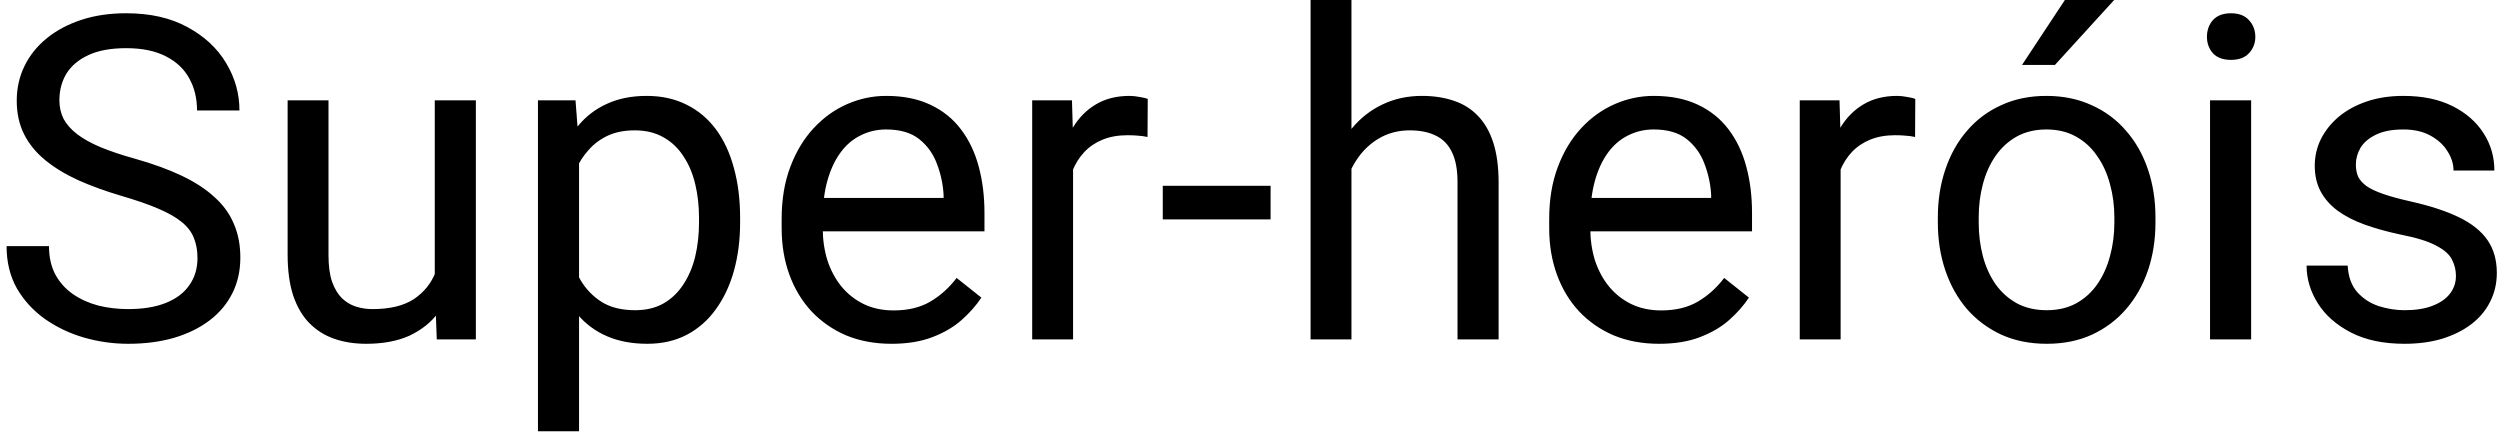 <svg width="221" height="39" viewBox="0 0 221 39" fill="none" xmlns="http://www.w3.org/2000/svg">
<path d="M17.457 22.812C17.457 22.148 17.353 21.562 17.145 21.055C16.949 20.534 16.598 20.065 16.09 19.648C15.595 19.232 14.905 18.835 14.02 18.457C13.147 18.079 12.04 17.695 10.699 17.305C9.293 16.888 8.023 16.426 6.891 15.918C5.758 15.397 4.788 14.805 3.98 14.141C3.173 13.477 2.555 12.715 2.125 11.855C1.695 10.996 1.48 10.013 1.48 8.906C1.48 7.799 1.708 6.777 2.164 5.84C2.62 4.902 3.271 4.089 4.117 3.398C4.977 2.695 5.999 2.148 7.184 1.758C8.368 1.367 9.69 1.172 11.148 1.172C13.284 1.172 15.094 1.582 16.578 2.402C18.076 3.21 19.215 4.271 19.996 5.586C20.777 6.888 21.168 8.281 21.168 9.766H17.418C17.418 8.698 17.19 7.754 16.734 6.934C16.279 6.1 15.588 5.449 14.664 4.98C13.74 4.499 12.568 4.258 11.148 4.258C9.807 4.258 8.701 4.46 7.828 4.863C6.956 5.267 6.305 5.814 5.875 6.504C5.458 7.194 5.25 7.982 5.25 8.867C5.25 9.466 5.374 10.013 5.621 10.508C5.882 10.99 6.279 11.439 6.812 11.855C7.359 12.272 8.049 12.656 8.883 13.008C9.729 13.359 10.738 13.698 11.91 14.023C13.525 14.479 14.918 14.987 16.09 15.547C17.262 16.107 18.225 16.738 18.98 17.441C19.749 18.131 20.315 18.919 20.68 19.805C21.057 20.677 21.246 21.667 21.246 22.773C21.246 23.932 21.012 24.98 20.543 25.918C20.074 26.855 19.404 27.656 18.531 28.32C17.659 28.984 16.611 29.499 15.387 29.863C14.176 30.215 12.822 30.391 11.324 30.391C10.009 30.391 8.714 30.208 7.438 29.844C6.174 29.479 5.022 28.932 3.98 28.203C2.952 27.474 2.125 26.576 1.5 25.508C0.888 24.427 0.582 23.177 0.582 21.758H4.332C4.332 22.734 4.521 23.574 4.898 24.277C5.276 24.967 5.79 25.54 6.441 25.996C7.105 26.452 7.854 26.79 8.688 27.012C9.534 27.22 10.413 27.324 11.324 27.324C12.639 27.324 13.753 27.142 14.664 26.777C15.575 26.413 16.266 25.892 16.734 25.215C17.216 24.538 17.457 23.737 17.457 22.812ZM38.434 25.117V8.867H42.066V30H38.609L38.434 25.117ZM39.117 20.664L40.621 20.625C40.621 22.031 40.471 23.333 40.172 24.531C39.885 25.716 39.417 26.745 38.766 27.617C38.115 28.49 37.262 29.173 36.207 29.668C35.152 30.15 33.87 30.391 32.359 30.391C31.331 30.391 30.387 30.241 29.527 29.941C28.681 29.642 27.952 29.18 27.34 28.555C26.728 27.93 26.253 27.116 25.914 26.113C25.588 25.111 25.426 23.906 25.426 22.5V8.867H29.039V22.539C29.039 23.49 29.143 24.277 29.352 24.902C29.573 25.514 29.866 26.003 30.23 26.367C30.608 26.719 31.025 26.966 31.48 27.109C31.949 27.253 32.431 27.324 32.926 27.324C34.462 27.324 35.68 27.031 36.578 26.445C37.477 25.846 38.121 25.046 38.512 24.043C38.915 23.027 39.117 21.901 39.117 20.664ZM51.188 12.93V38.125H47.555V8.867H50.875L51.188 12.93ZM65.426 19.258V19.668C65.426 21.204 65.243 22.63 64.879 23.945C64.514 25.247 63.98 26.38 63.277 27.344C62.587 28.307 61.734 29.056 60.719 29.59C59.703 30.124 58.538 30.391 57.223 30.391C55.882 30.391 54.697 30.169 53.668 29.727C52.639 29.284 51.767 28.639 51.051 27.793C50.335 26.947 49.762 25.931 49.332 24.746C48.915 23.561 48.629 22.227 48.473 20.742V18.555C48.629 16.992 48.922 15.592 49.352 14.355C49.781 13.118 50.348 12.064 51.051 11.191C51.767 10.306 52.633 9.635 53.648 9.18C54.664 8.711 55.836 8.477 57.164 8.477C58.492 8.477 59.671 8.737 60.699 9.258C61.728 9.766 62.594 10.495 63.297 11.445C64 12.396 64.527 13.535 64.879 14.863C65.243 16.178 65.426 17.643 65.426 19.258ZM61.793 19.668V19.258C61.793 18.203 61.682 17.213 61.461 16.289C61.24 15.352 60.895 14.531 60.426 13.828C59.97 13.112 59.384 12.552 58.668 12.148C57.952 11.732 57.099 11.523 56.109 11.523C55.198 11.523 54.404 11.68 53.727 11.992C53.062 12.305 52.496 12.728 52.027 13.262C51.559 13.783 51.175 14.382 50.875 15.059C50.589 15.723 50.374 16.413 50.23 17.129V22.188C50.491 23.099 50.855 23.958 51.324 24.766C51.793 25.56 52.418 26.204 53.199 26.699C53.98 27.181 54.964 27.422 56.148 27.422C57.125 27.422 57.965 27.22 58.668 26.816C59.384 26.4 59.97 25.833 60.426 25.117C60.895 24.401 61.24 23.581 61.461 22.656C61.682 21.719 61.793 20.723 61.793 19.668ZM78.805 30.391C77.333 30.391 75.999 30.143 74.801 29.648C73.616 29.141 72.594 28.431 71.734 27.52C70.888 26.608 70.237 25.527 69.781 24.277C69.326 23.027 69.098 21.66 69.098 20.176V19.355C69.098 17.637 69.352 16.107 69.859 14.766C70.367 13.412 71.057 12.266 71.93 11.328C72.802 10.391 73.792 9.681 74.898 9.199C76.005 8.717 77.151 8.477 78.336 8.477C79.846 8.477 81.148 8.737 82.242 9.258C83.349 9.779 84.254 10.508 84.957 11.445C85.66 12.37 86.181 13.463 86.519 14.727C86.858 15.977 87.027 17.344 87.027 18.828V20.449H71.246V17.5H83.414V17.227C83.362 16.289 83.167 15.378 82.828 14.492C82.503 13.607 81.982 12.878 81.266 12.305C80.549 11.732 79.573 11.445 78.336 11.445C77.516 11.445 76.76 11.621 76.07 11.973C75.38 12.311 74.788 12.819 74.293 13.496C73.798 14.173 73.414 15 73.141 15.977C72.867 16.953 72.731 18.079 72.731 19.355V20.176C72.731 21.178 72.867 22.122 73.141 23.008C73.427 23.88 73.837 24.648 74.371 25.312C74.918 25.977 75.576 26.497 76.344 26.875C77.125 27.253 78.01 27.441 79 27.441C80.276 27.441 81.357 27.181 82.242 26.66C83.128 26.139 83.902 25.443 84.566 24.57L86.754 26.309C86.298 26.999 85.719 27.656 85.016 28.281C84.312 28.906 83.447 29.414 82.418 29.805C81.402 30.195 80.198 30.391 78.805 30.391ZM94.859 12.188V30H91.246V8.867H94.762L94.859 12.188ZM101.461 8.75L101.441 12.109C101.142 12.044 100.855 12.005 100.582 11.992C100.322 11.966 100.022 11.953 99.684 11.953C98.85 11.953 98.115 12.083 97.477 12.344C96.838 12.604 96.298 12.969 95.856 13.438C95.413 13.906 95.061 14.466 94.801 15.117C94.553 15.755 94.391 16.458 94.312 17.227L93.297 17.812C93.297 16.537 93.421 15.338 93.668 14.219C93.928 13.099 94.326 12.109 94.859 11.25C95.393 10.378 96.07 9.701 96.891 9.219C97.724 8.724 98.713 8.477 99.859 8.477C100.12 8.477 100.419 8.509 100.758 8.574C101.096 8.626 101.331 8.685 101.461 8.75ZM112.32 16.426V19.395H102.789V16.426H112.32ZM119.469 0V30H115.855V0H119.469ZM118.609 18.633L117.105 18.574C117.118 17.129 117.333 15.794 117.75 14.57C118.167 13.333 118.753 12.259 119.508 11.348C120.263 10.436 121.161 9.733 122.203 9.238C123.258 8.73 124.423 8.477 125.699 8.477C126.741 8.477 127.678 8.62 128.512 8.906C129.345 9.18 130.055 9.622 130.641 10.234C131.24 10.846 131.695 11.641 132.008 12.617C132.32 13.581 132.477 14.759 132.477 16.152V30H128.844V16.113C128.844 15.007 128.681 14.121 128.355 13.457C128.03 12.78 127.555 12.292 126.93 11.992C126.305 11.68 125.536 11.523 124.625 11.523C123.727 11.523 122.906 11.712 122.164 12.09C121.435 12.467 120.803 12.988 120.27 13.652C119.749 14.316 119.339 15.078 119.039 15.938C118.753 16.784 118.609 17.682 118.609 18.633ZM146.656 30.391C145.185 30.391 143.85 30.143 142.652 29.648C141.467 29.141 140.445 28.431 139.586 27.52C138.74 26.608 138.089 25.527 137.633 24.277C137.177 23.027 136.949 21.66 136.949 20.176V19.355C136.949 17.637 137.203 16.107 137.711 14.766C138.219 13.412 138.909 12.266 139.781 11.328C140.654 10.391 141.643 9.681 142.75 9.199C143.857 8.717 145.003 8.477 146.188 8.477C147.698 8.477 149 8.737 150.094 9.258C151.201 9.779 152.105 10.508 152.809 11.445C153.512 12.37 154.033 13.463 154.371 14.727C154.71 15.977 154.879 17.344 154.879 18.828V20.449H139.098V17.5H151.266V17.227C151.214 16.289 151.018 15.378 150.68 14.492C150.354 13.607 149.833 12.878 149.117 12.305C148.401 11.732 147.424 11.445 146.188 11.445C145.367 11.445 144.612 11.621 143.922 11.973C143.232 12.311 142.639 12.819 142.145 13.496C141.65 14.173 141.266 15 140.992 15.977C140.719 16.953 140.582 18.079 140.582 19.355V20.176C140.582 21.178 140.719 22.122 140.992 23.008C141.279 23.88 141.689 24.648 142.223 25.312C142.77 25.977 143.427 26.497 144.195 26.875C144.977 27.253 145.862 27.441 146.852 27.441C148.128 27.441 149.208 27.181 150.094 26.66C150.979 26.139 151.754 25.443 152.418 24.57L154.605 26.309C154.15 26.999 153.57 27.656 152.867 28.281C152.164 28.906 151.298 29.414 150.27 29.805C149.254 30.195 148.049 30.391 146.656 30.391ZM162.711 12.188V30H159.098V8.867H162.613L162.711 12.188ZM169.312 8.75L169.293 12.109C168.993 12.044 168.707 12.005 168.434 11.992C168.173 11.966 167.874 11.953 167.535 11.953C166.702 11.953 165.966 12.083 165.328 12.344C164.69 12.604 164.15 12.969 163.707 13.438C163.264 13.906 162.913 14.466 162.652 15.117C162.405 15.755 162.242 16.458 162.164 17.227L161.148 17.812C161.148 16.537 161.272 15.338 161.52 14.219C161.78 13.099 162.177 12.109 162.711 11.25C163.245 10.378 163.922 9.701 164.742 9.219C165.576 8.724 166.565 8.477 167.711 8.477C167.971 8.477 168.271 8.509 168.609 8.574C168.948 8.626 169.182 8.685 169.312 8.75ZM171.305 19.668V19.219C171.305 17.695 171.526 16.283 171.969 14.98C172.411 13.665 173.049 12.526 173.883 11.562C174.716 10.586 175.725 9.831 176.91 9.297C178.095 8.75 179.423 8.477 180.895 8.477C182.379 8.477 183.714 8.75 184.898 9.297C186.096 9.831 187.112 10.586 187.945 11.562C188.792 12.526 189.436 13.665 189.879 14.98C190.322 16.283 190.543 17.695 190.543 19.219V19.668C190.543 21.191 190.322 22.604 189.879 23.906C189.436 25.208 188.792 26.348 187.945 27.324C187.112 28.288 186.103 29.043 184.918 29.59C183.746 30.124 182.418 30.391 180.934 30.391C179.449 30.391 178.115 30.124 176.93 29.59C175.745 29.043 174.729 28.288 173.883 27.324C173.049 26.348 172.411 25.208 171.969 23.906C171.526 22.604 171.305 21.191 171.305 19.668ZM174.918 19.219V19.668C174.918 20.723 175.042 21.719 175.289 22.656C175.536 23.581 175.908 24.401 176.402 25.117C176.91 25.833 177.542 26.4 178.297 26.816C179.052 27.22 179.931 27.422 180.934 27.422C181.923 27.422 182.789 27.22 183.531 26.816C184.286 26.4 184.911 25.833 185.406 25.117C185.901 24.401 186.272 23.581 186.52 22.656C186.78 21.719 186.91 20.723 186.91 19.668V19.219C186.91 18.177 186.78 17.194 186.52 16.27C186.272 15.332 185.895 14.505 185.387 13.789C184.892 13.06 184.267 12.487 183.512 12.07C182.77 11.654 181.897 11.445 180.895 11.445C179.905 11.445 179.033 11.654 178.277 12.07C177.535 12.487 176.91 13.06 176.402 13.789C175.908 14.505 175.536 15.332 175.289 16.27C175.042 17.194 174.918 18.177 174.918 19.219ZM178.746 5.742L182.535 0H186.891L181.656 5.742H178.746ZM199 8.867V30H195.367V8.867H199ZM195.094 3.262C195.094 2.676 195.27 2.181 195.621 1.777C195.986 1.374 196.52 1.172 197.223 1.172C197.913 1.172 198.44 1.374 198.805 1.777C199.182 2.181 199.371 2.676 199.371 3.262C199.371 3.822 199.182 4.303 198.805 4.707C198.44 5.098 197.913 5.293 197.223 5.293C196.52 5.293 195.986 5.098 195.621 4.707C195.27 4.303 195.094 3.822 195.094 3.262ZM217.105 24.395C217.105 23.874 216.988 23.392 216.754 22.949C216.533 22.494 216.07 22.083 215.367 21.719C214.677 21.341 213.635 21.016 212.242 20.742C211.07 20.495 210.009 20.202 209.059 19.863C208.121 19.525 207.32 19.115 206.656 18.633C206.005 18.151 205.504 17.585 205.152 16.934C204.801 16.283 204.625 15.521 204.625 14.648C204.625 13.815 204.807 13.027 205.172 12.285C205.549 11.543 206.077 10.885 206.754 10.312C207.444 9.74 208.271 9.29 209.234 8.965C210.198 8.639 211.272 8.477 212.457 8.477C214.15 8.477 215.595 8.776 216.793 9.375C217.991 9.974 218.909 10.775 219.547 11.777C220.185 12.767 220.504 13.867 220.504 15.078H216.891C216.891 14.492 216.715 13.926 216.363 13.379C216.025 12.819 215.523 12.357 214.859 11.992C214.208 11.628 213.408 11.445 212.457 11.445C211.454 11.445 210.641 11.602 210.016 11.914C209.404 12.213 208.954 12.598 208.668 13.066C208.395 13.535 208.258 14.03 208.258 14.551C208.258 14.941 208.323 15.293 208.453 15.605C208.596 15.905 208.844 16.185 209.195 16.445C209.547 16.693 210.042 16.927 210.68 17.148C211.318 17.37 212.132 17.591 213.121 17.812C214.853 18.203 216.279 18.672 217.398 19.219C218.518 19.766 219.352 20.436 219.898 21.23C220.445 22.025 220.719 22.988 220.719 24.121C220.719 25.046 220.523 25.892 220.133 26.66C219.755 27.428 219.202 28.092 218.473 28.652C217.757 29.199 216.897 29.629 215.895 29.941C214.905 30.241 213.792 30.391 212.555 30.391C210.693 30.391 209.117 30.059 207.828 29.395C206.539 28.73 205.562 27.871 204.898 26.816C204.234 25.762 203.902 24.648 203.902 23.477H207.535C207.587 24.466 207.874 25.254 208.395 25.84C208.915 26.413 209.553 26.823 210.309 27.07C211.064 27.305 211.812 27.422 212.555 27.422C213.544 27.422 214.371 27.292 215.035 27.031C215.712 26.771 216.227 26.413 216.578 25.957C216.93 25.501 217.105 24.98 217.105 24.395Z" fill="black"/>
</svg>
